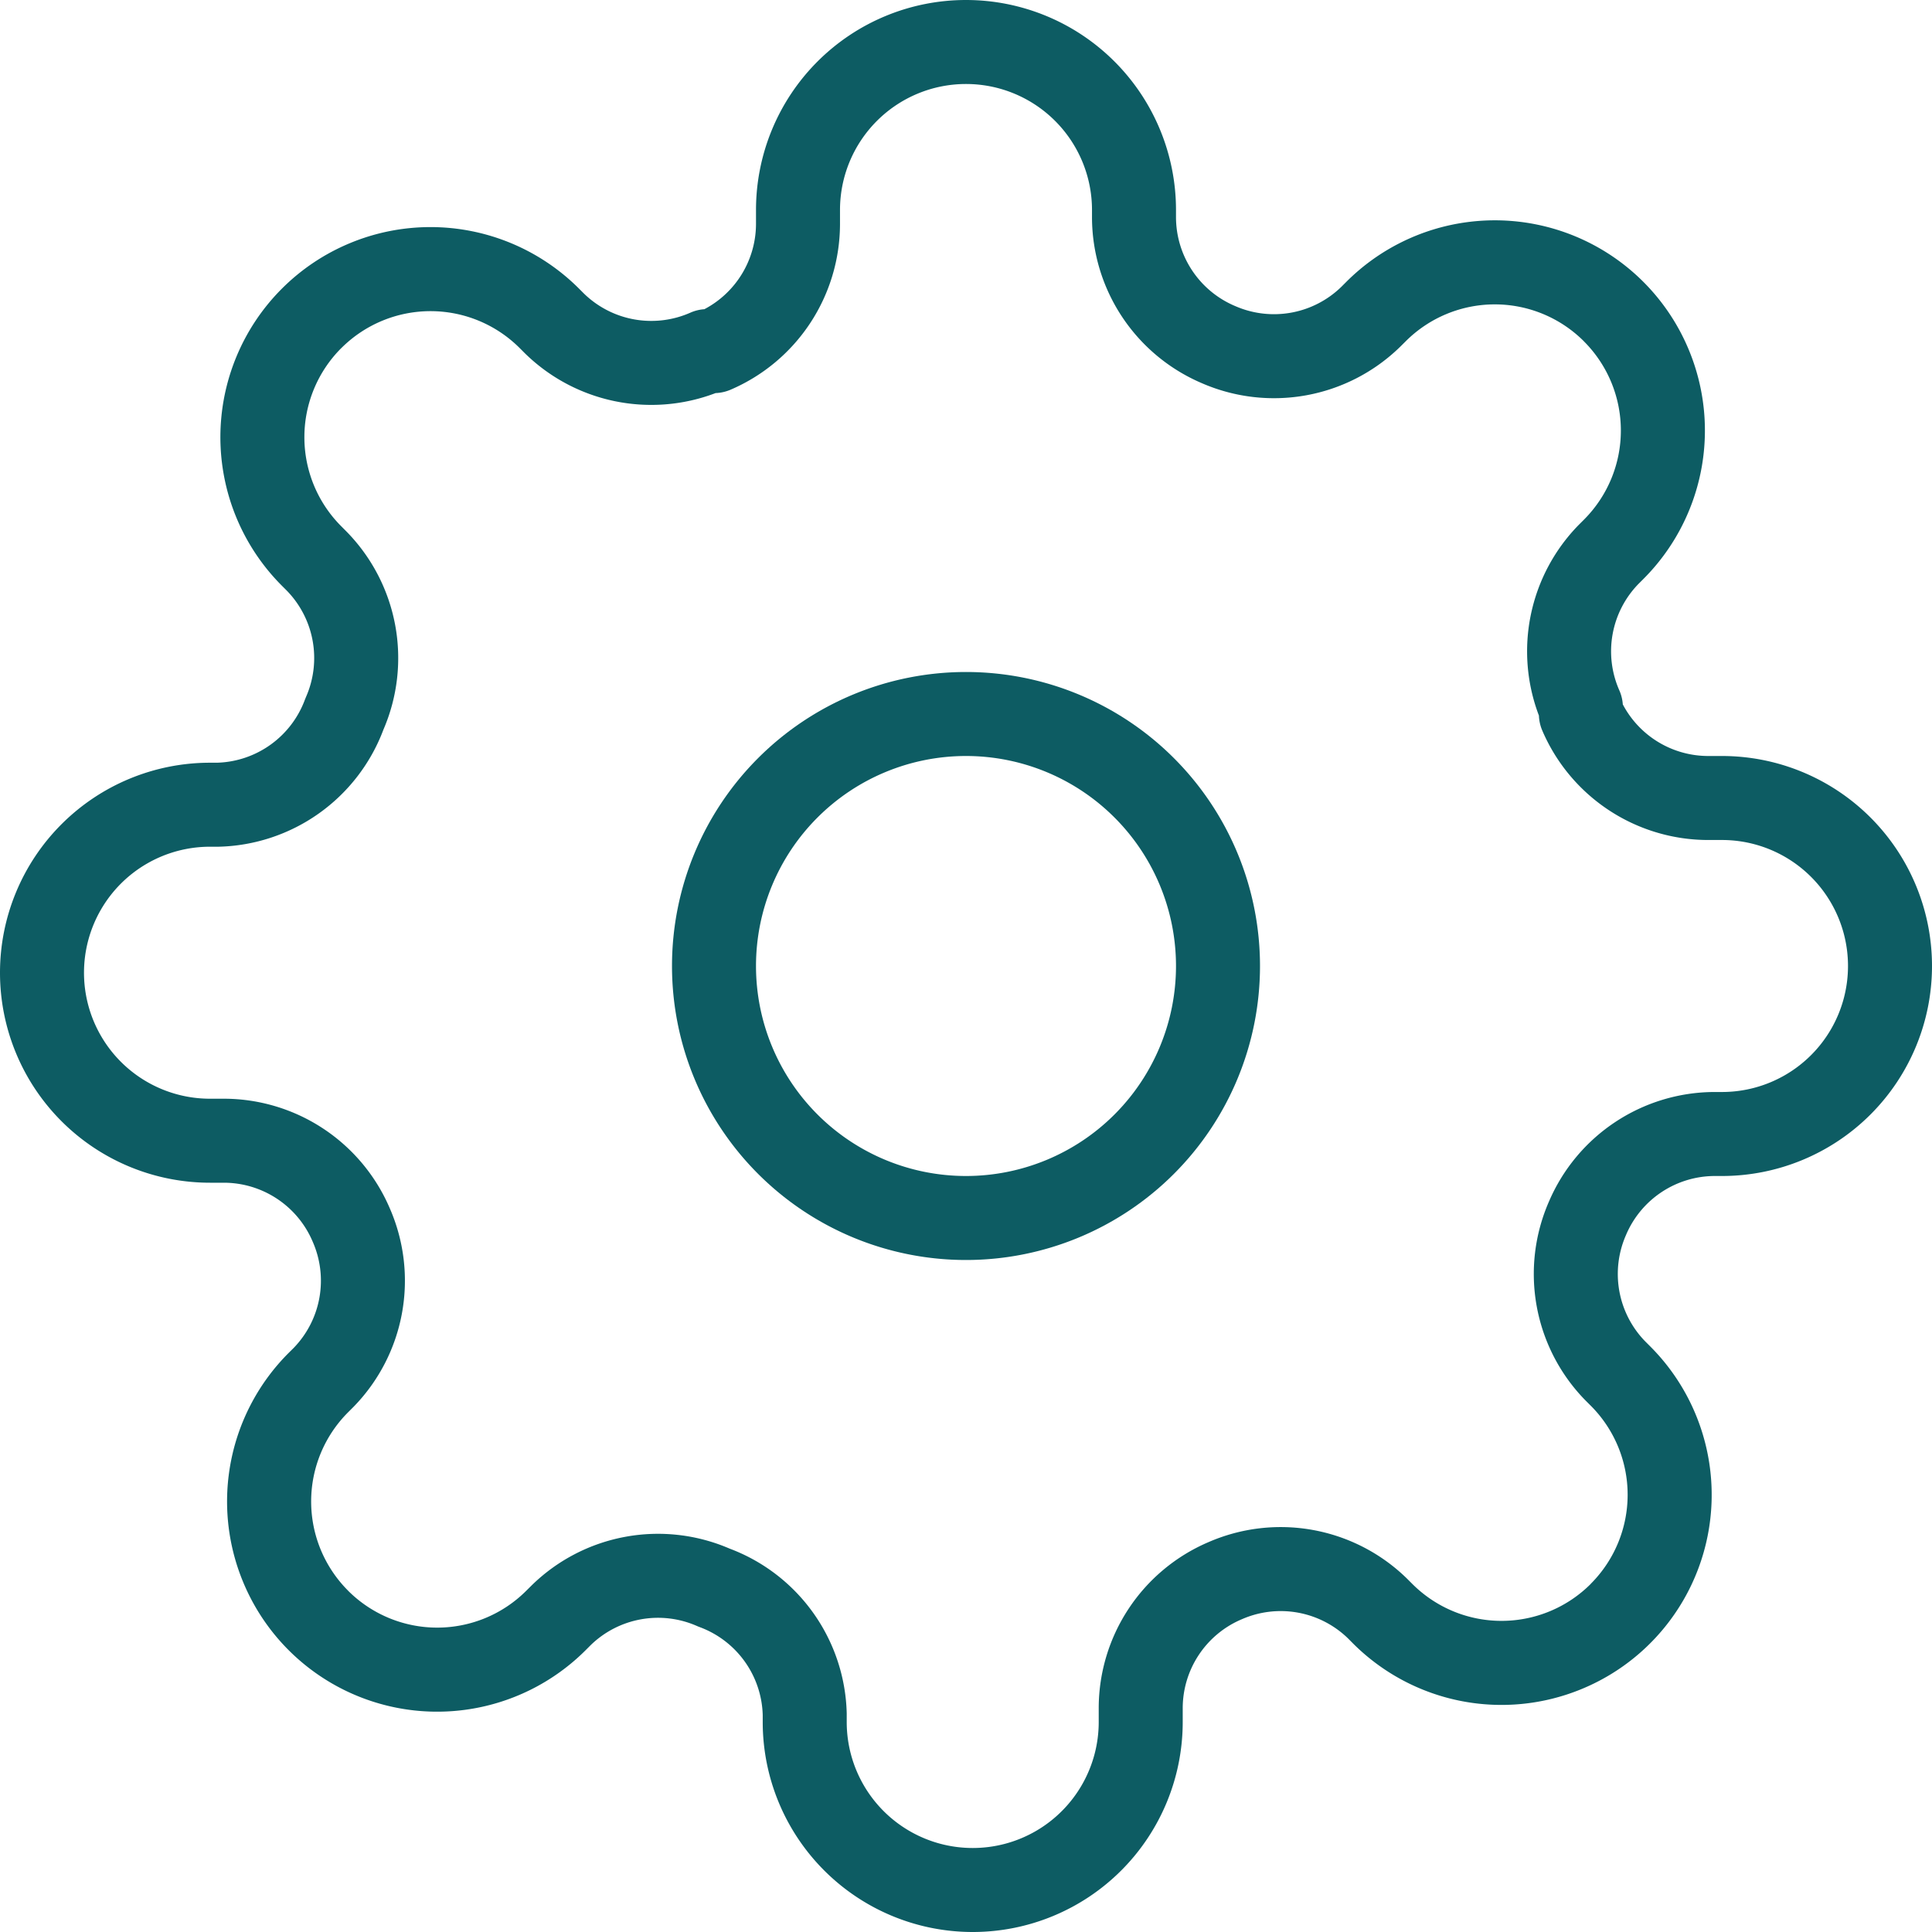 <svg width="46" height="46" fill="none" xmlns="http://www.w3.org/2000/svg"><path fill-rule="evenodd" clip-rule="evenodd" d="M23 2a3 3 0 00-3 3v.344a4.3 4.3 0 01-2.606 3.935 1 1 0 01-.356.08 4.3 4.3 0 01-4.537-.944l-.008-.008-.12-.12a3.003 3.003 0 00-4.245 0h-.001a3 3 0 000 4.245l.128.129a4.3 4.3 0 01.873 4.714 4.3 4.3 0 01-3.925 2.785H5a3 3 0 000 6h.344a4.3 4.3 0 013.933 2.601 4.3 4.3 0 01-.862 4.738l-.008.008-.12.12a3.003 3.003 0 000 4.245v.001a3 3 0 004.245 0l.129-.128a4.3 4.3 0 014.714-.872 4.3 4.3 0 012.785 3.924V41a3 3 0 006 0v-.344a4.3 4.3 0 012.601-3.933 4.3 4.3 0 014.738.862l.008.008.12.12a3.004 3.004 0 003.272.651 3 3 0 00.974-.65v-.002a2.999 2.999 0 000-4.245l-.128-.128a4.3 4.3 0 01-.862-4.738A4.3 4.3 0 0140.816 26H41a3 3 0 000-6h-.344a4.3 4.3 0 01-3.935-2.606 1 1 0 01-.08-.356 4.301 4.301 0 01.944-4.537l.008-.008.12-.12a3.002 3.002 0 000-4.245v-.001a3 3 0 00-4.245 0l-.129.128a4.3 4.3 0 01-4.738.862A4.3 4.3 0 0126 5.184V5a3 3 0 00-3-3zm-3.535-.536A5 5 0 0128 5v.178a2.3 2.3 0 001.394 2.103l.01.004a2.3 2.3 0 002.533-.456l.116-.116a5 5 0 018.159 1.622 5 5 0 01-1.085 5.452l-.112.112-.004.004a2.3 2.3 0 00-.456 2.533 1 1 0 01.083.335A2.3 2.3 0 0040.662 18H41a5 5 0 010 10h-.178a2.3 2.3 0 00-2.103 1.394l-.004.01a2.3 2.3 0 00.456 2.533l.116.116a5 5 0 01-1.622 8.159 5 5 0 01-5.453-1.085l-.115-.116a2.3 2.3 0 00-2.533-.456l-.01.004a2.3 2.3 0 00-1.394 2.103V41a5 5 0 01-10 0v-.167a2.3 2.3 0 00-1.505-2.094.955.955 0 01-.059-.024 2.3 2.3 0 00-2.533.456l-.116.116a5 5 0 01-8.159-1.622 5 5 0 011.085-5.453l.116-.115a2.3 2.3 0 00.456-2.533l-.004-.01a2.3 2.3 0 00-2.103-1.394H5a5 5 0 010-10h.167a2.3 2.3 0 002.094-1.505l.024-.059a2.3 2.3 0 00-.456-2.533l-.116-.116a5.003 5.003 0 01-1.085-5.452 5 5 0 012.707-2.707 5 5 0 015.452 1.085l.116.116a2.3 2.3 0 002.533.456 1 1 0 01.335-.083A2.3 2.3 0 0018 5.338V5a5 5 0 011.465-3.536z" fill="#0D5C63"/><path fill-rule="evenodd" clip-rule="evenodd" d="M23 18a5 5 0 100 10 5 5 0 000-10zm-7 5a7 7 0 1114 0 7 7 0 01-14 0z" fill="#0D5C63"/></svg>